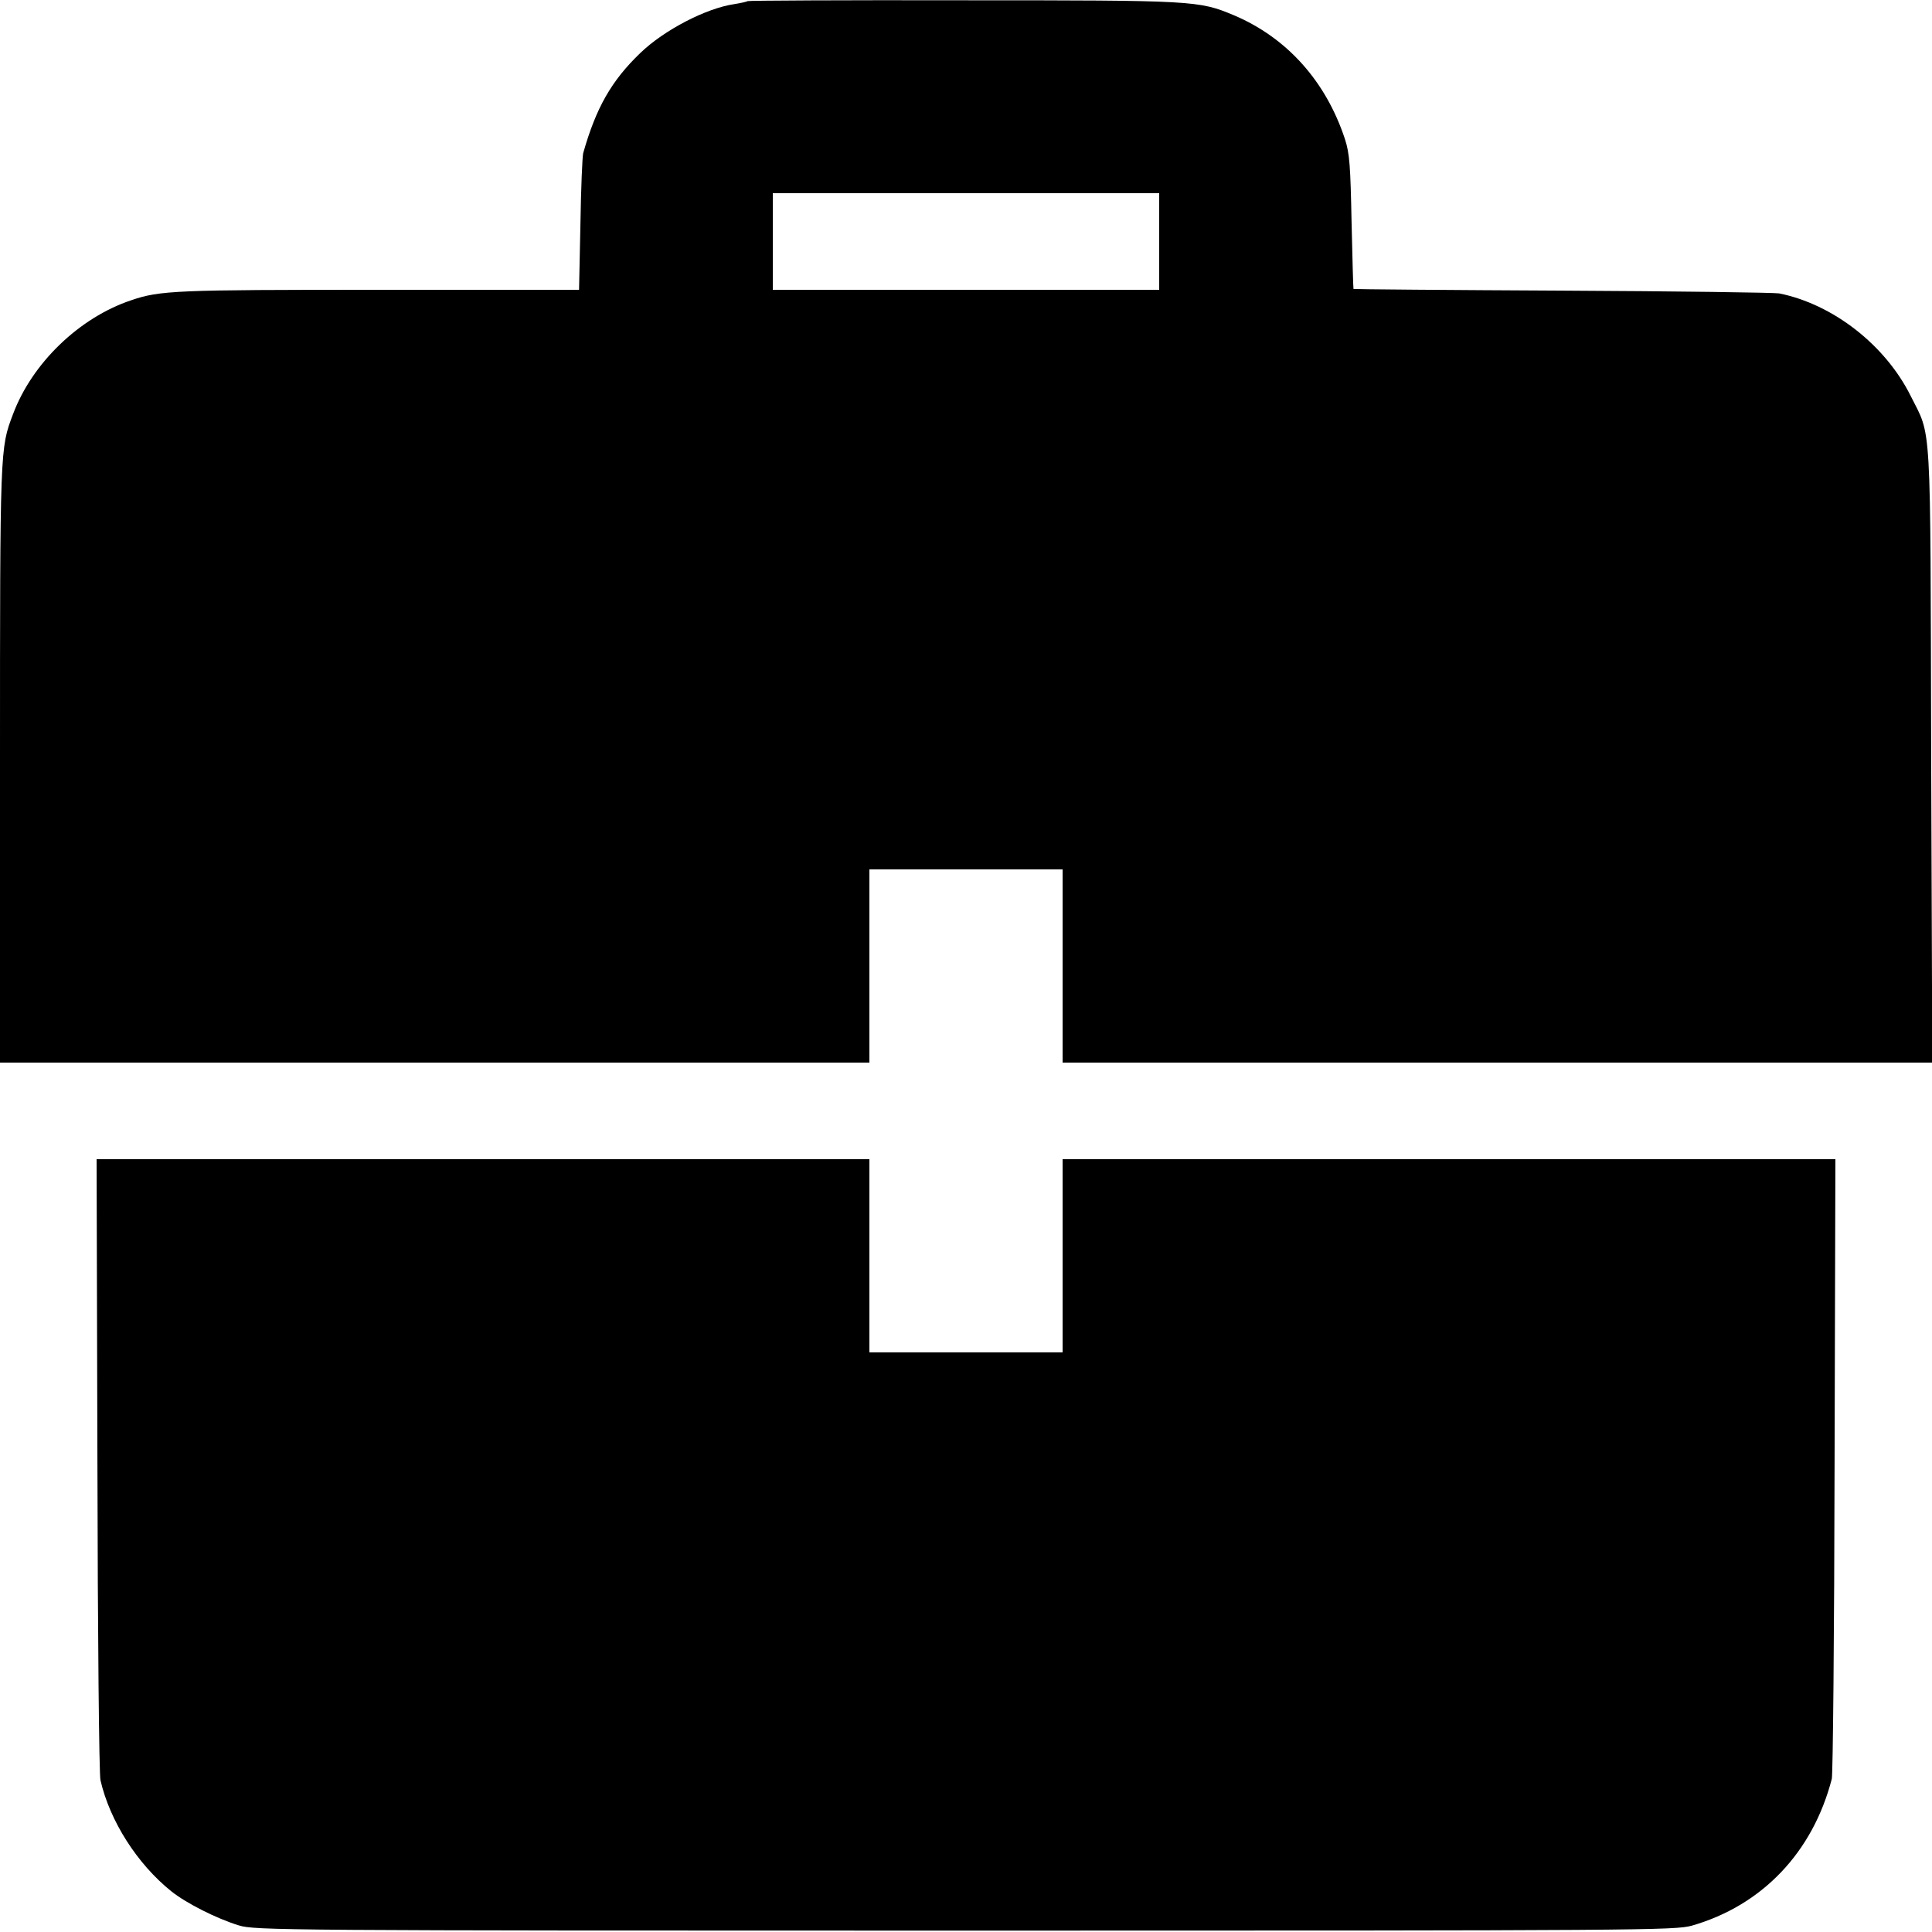 <?xml version="1.0" standalone="no"?>
<!DOCTYPE svg PUBLIC "-//W3C//DTD SVG 20010904//EN"
 "http://www.w3.org/TR/2001/REC-SVG-20010904/DTD/svg10.dtd">
<svg version="1.0" xmlns="http://www.w3.org/2000/svg"
 width="700pt" height="700pt" viewBox="0 0 700 700"
 preserveAspectRatio="xMidYMid meet">
<g transform="translate(0,700) scale(0.1,-0.1)"
fill="#000000" stroke="none">
<path d="M2709 6996 c-2 -2 -24 -7 -49 -11 -102 -15 -254 -94 -340 -177 -104
-100 -160 -197 -207 -363 -3 -11 -8 -127 -10 -257 l-5 -238 -727 0 c-734 0
-791 -2 -896 -38 -188 -63 -359 -228 -428 -413 -47 -124 -47 -119 -47 -1266
l0 -1083 1575 0 1575 0 0 350 0 350 350 0 350 0 0 -350 0 -350 1575 0 1576 0
-4 1113 c-3 1241 2 1150 -74 1302 -92 185 -282 333 -477 372 -17 3 -371 8
-786 10 -414 2 -755 5 -756 6 -1 1 -4 110 -7 242 -4 203 -7 249 -24 301 -69
210 -211 368 -403 449 -127 53 -142 54 -981 54 -427 1 -778 -1 -780 -3z m1491
-871 l0 -175 -700 0 -700 0 0 175 0 175 700 0 700 0 0 -175z"/>
<path d="M353 1693 c1 -610 6 -1124 11 -1143 34 -148 133 -303 256 -402 55
-44 164 -99 245 -124 58 -18 155 -19 2630 -19 2464 0 2573 1 2635 18 254 73
438 265 507 532 4 17 9 528 10 1138 l3 1107 -1400 0 -1400 0 0 -350 0 -350
-350 0 -350 0 0 350 0 350 -1400 0 -1400 0 3 -1107z"/>
</g>
</svg>
